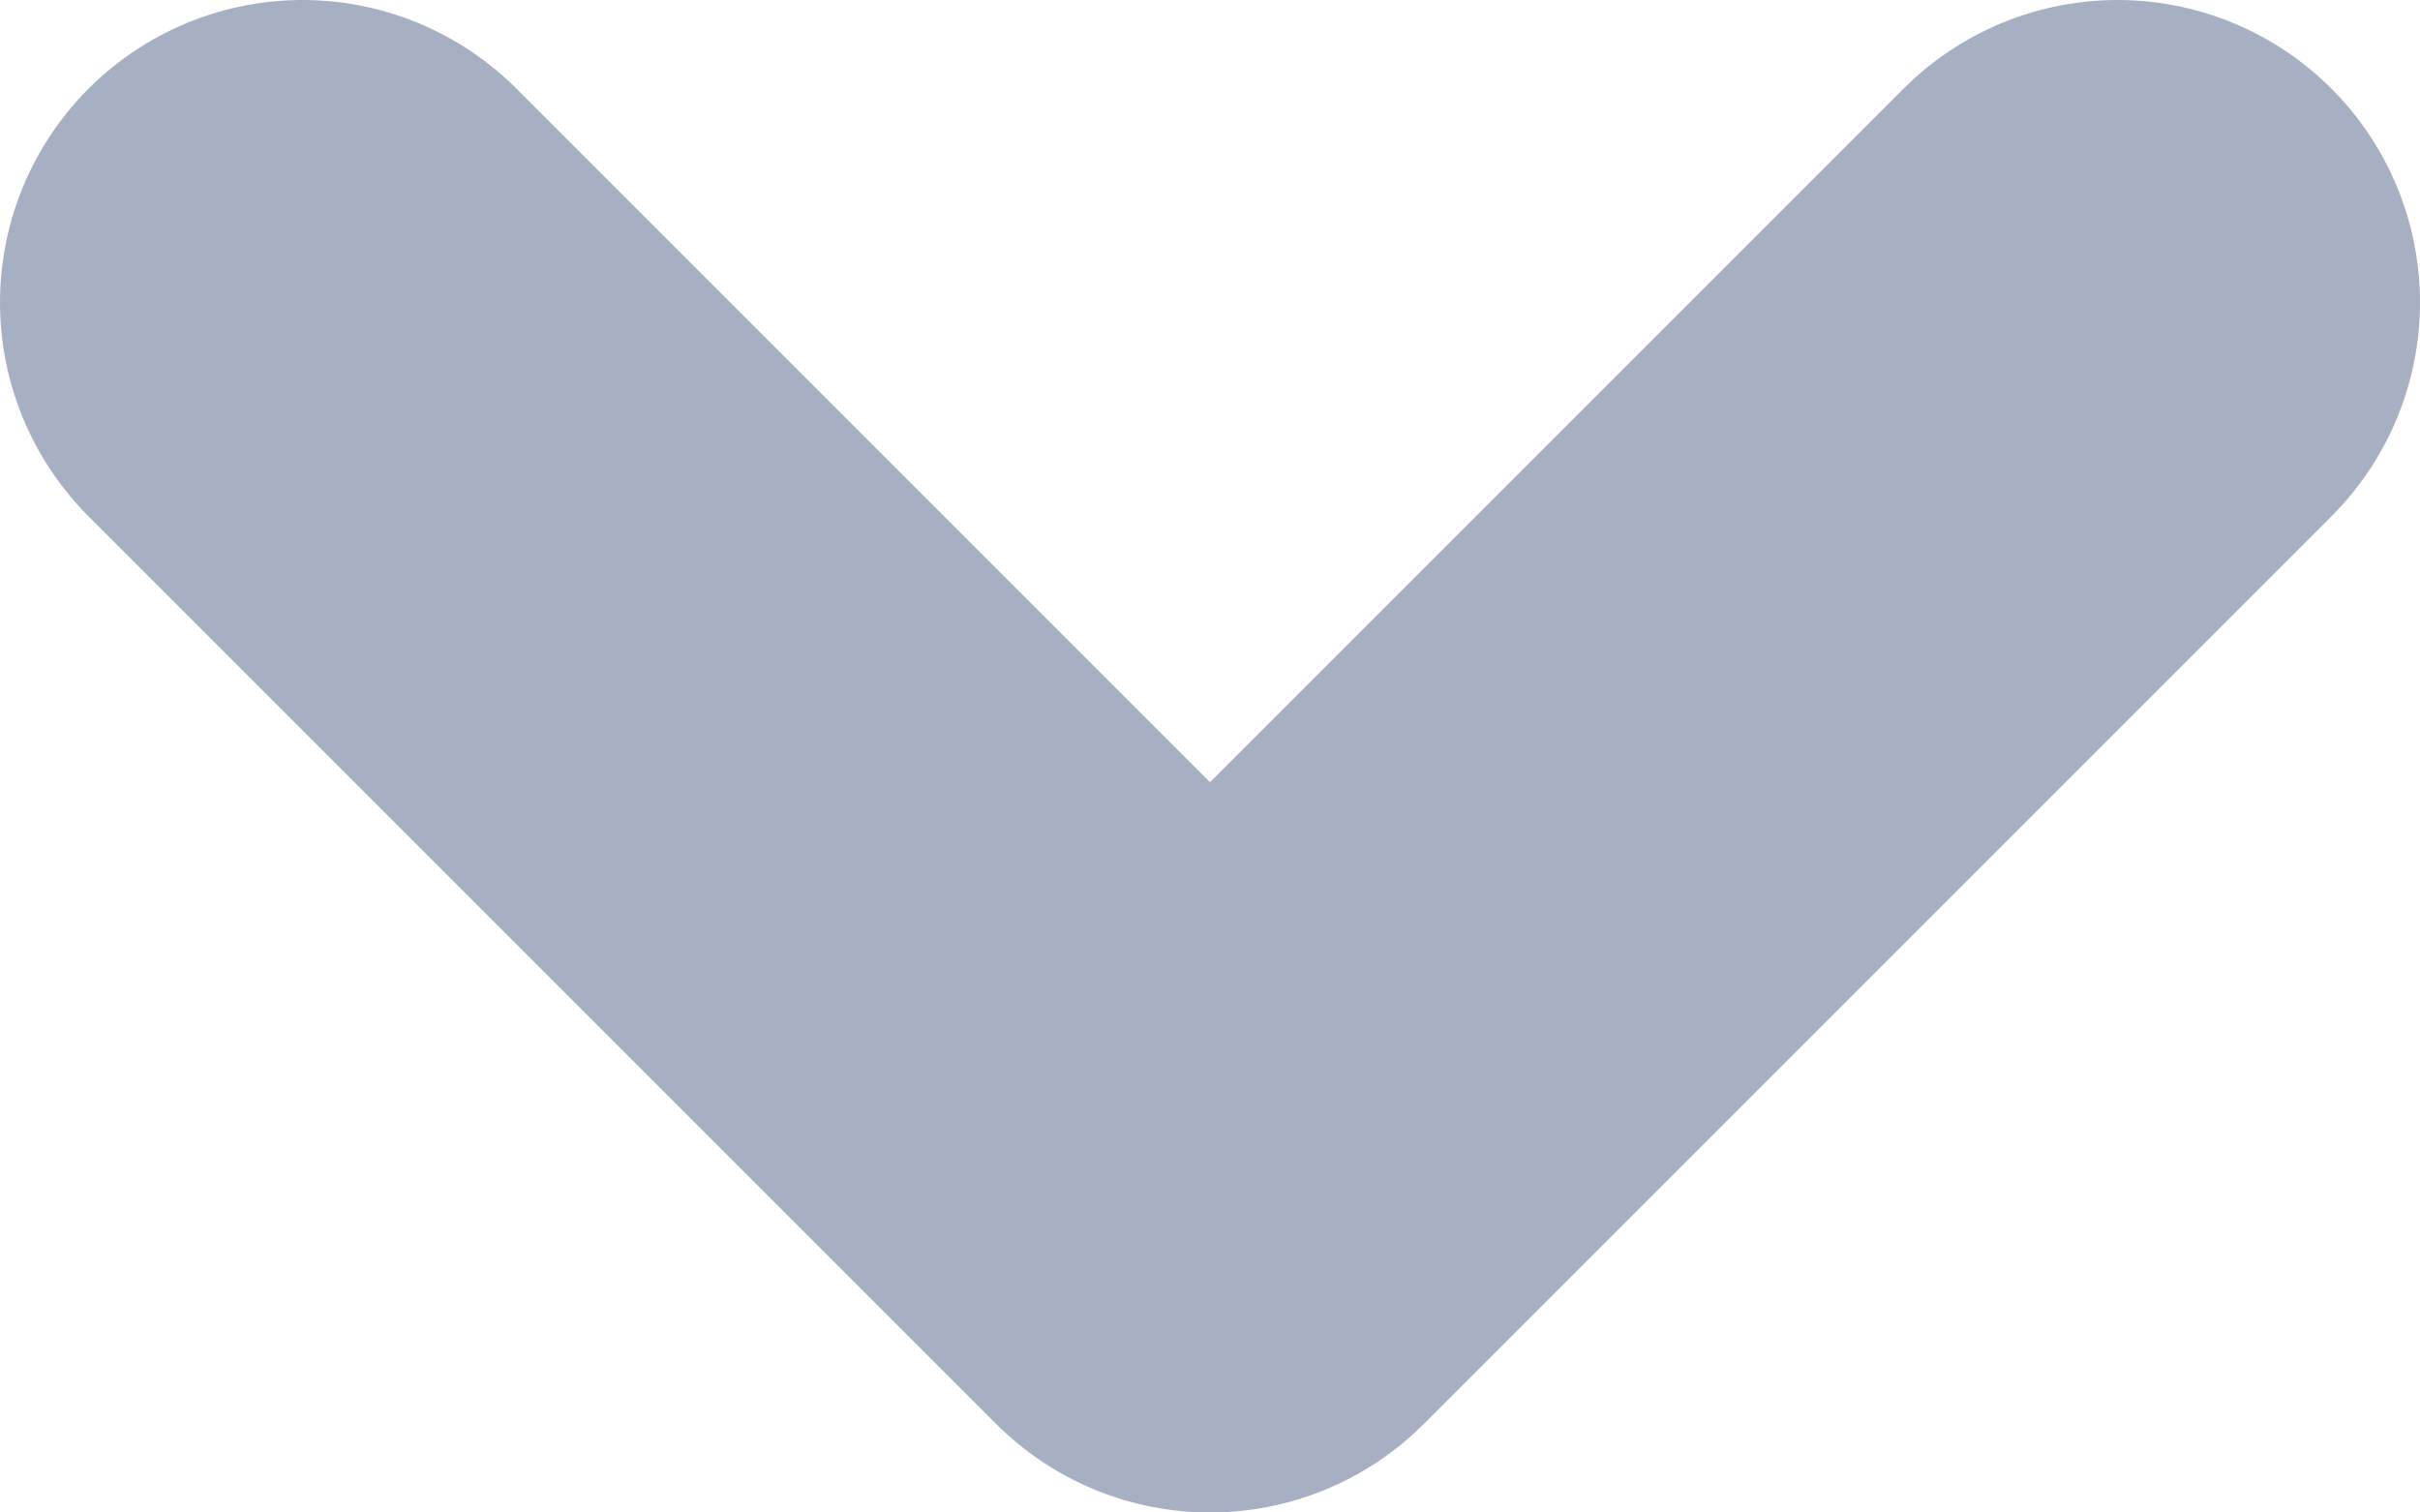 <svg width="8" height="5" viewBox="0 0 8 5" fill="none" xmlns="http://www.w3.org/2000/svg">
<path d="M1 1L4 4L7 1" stroke="#A6B0C2" stroke-width="2" stroke-linecap="round" stroke-linejoin="round"/>
</svg>
